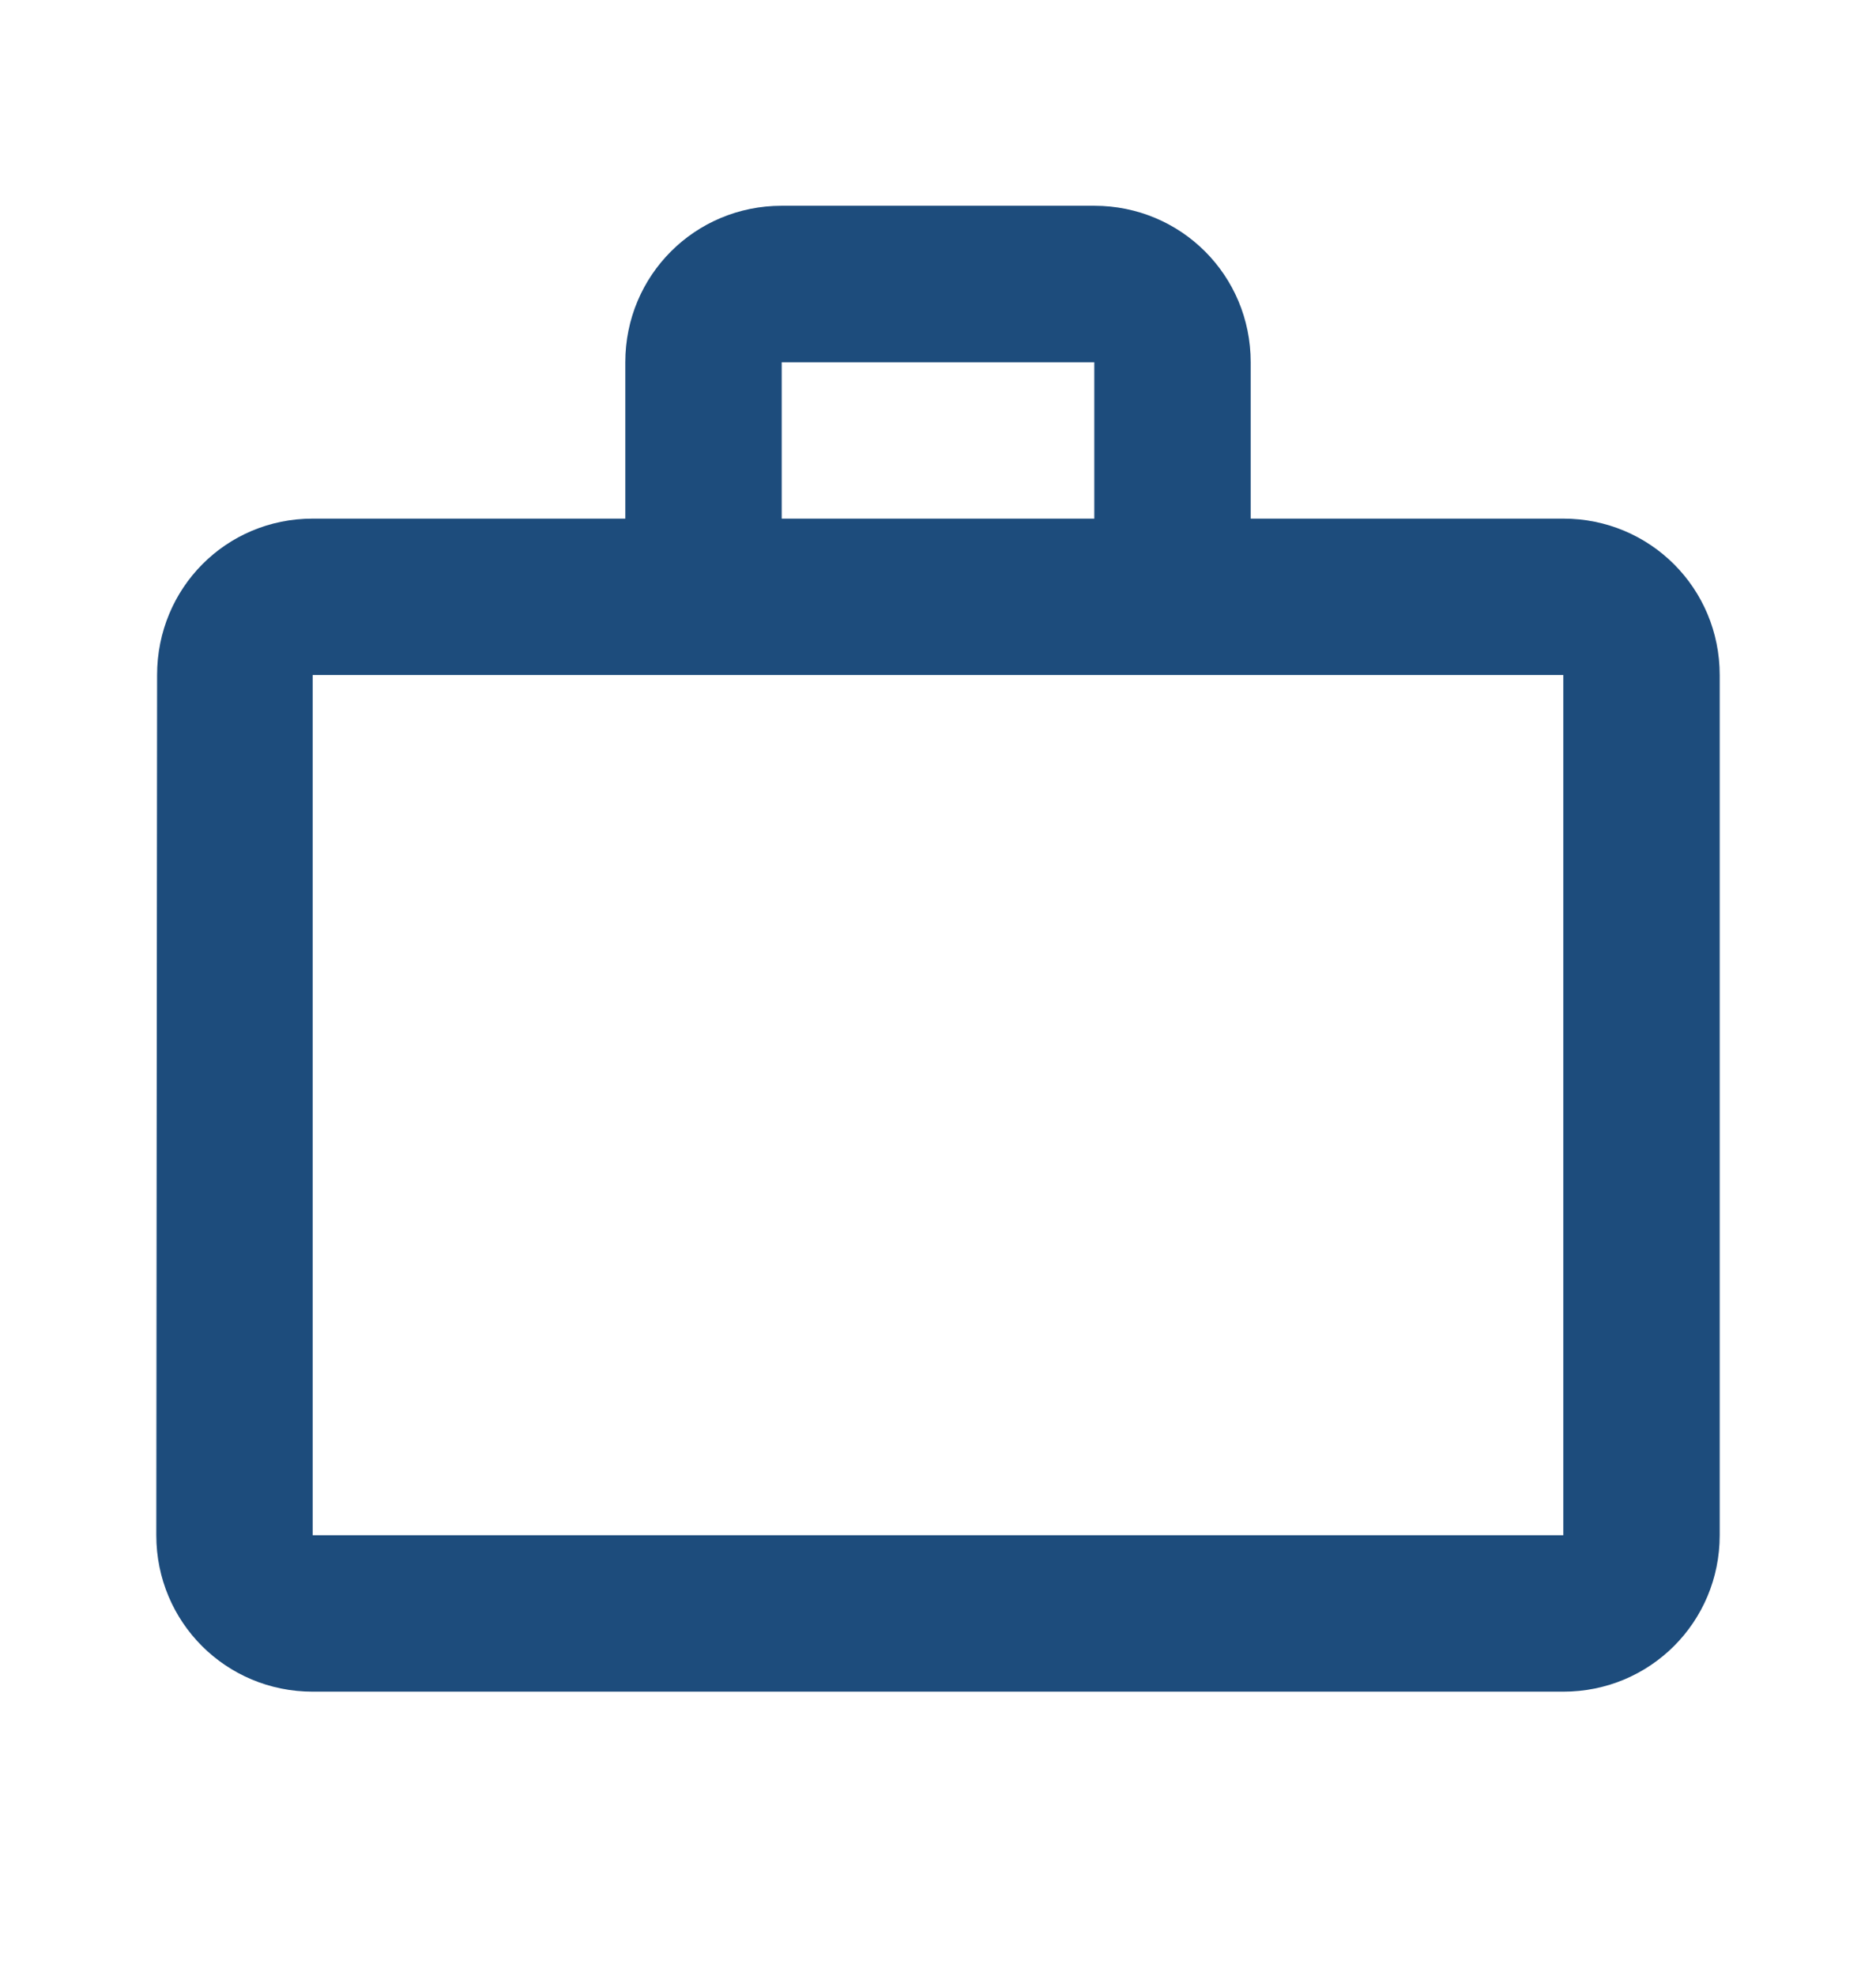 <svg width="19" height="20" viewBox="0 0 19 20" fill="none" xmlns="http://www.w3.org/2000/svg">
<path d="M11.083 5.25V3.667H7.917V5.25H11.083ZM3.167 6.833V15.542H15.833V6.833H3.167ZM15.833 5.25C16.712 5.25 17.417 5.955 17.417 6.833V15.542C17.417 16.42 16.712 17.125 15.833 17.125H3.167C2.288 17.125 1.583 16.42 1.583 15.542L1.591 6.833C1.591 5.955 2.288 5.25 3.167 5.25H6.333V3.667C6.333 2.788 7.038 2.083 7.917 2.083H11.083C11.962 2.083 12.667 2.788 12.667 3.667V5.25H15.833Z" fill="#1D4C7C"/>
</svg>
